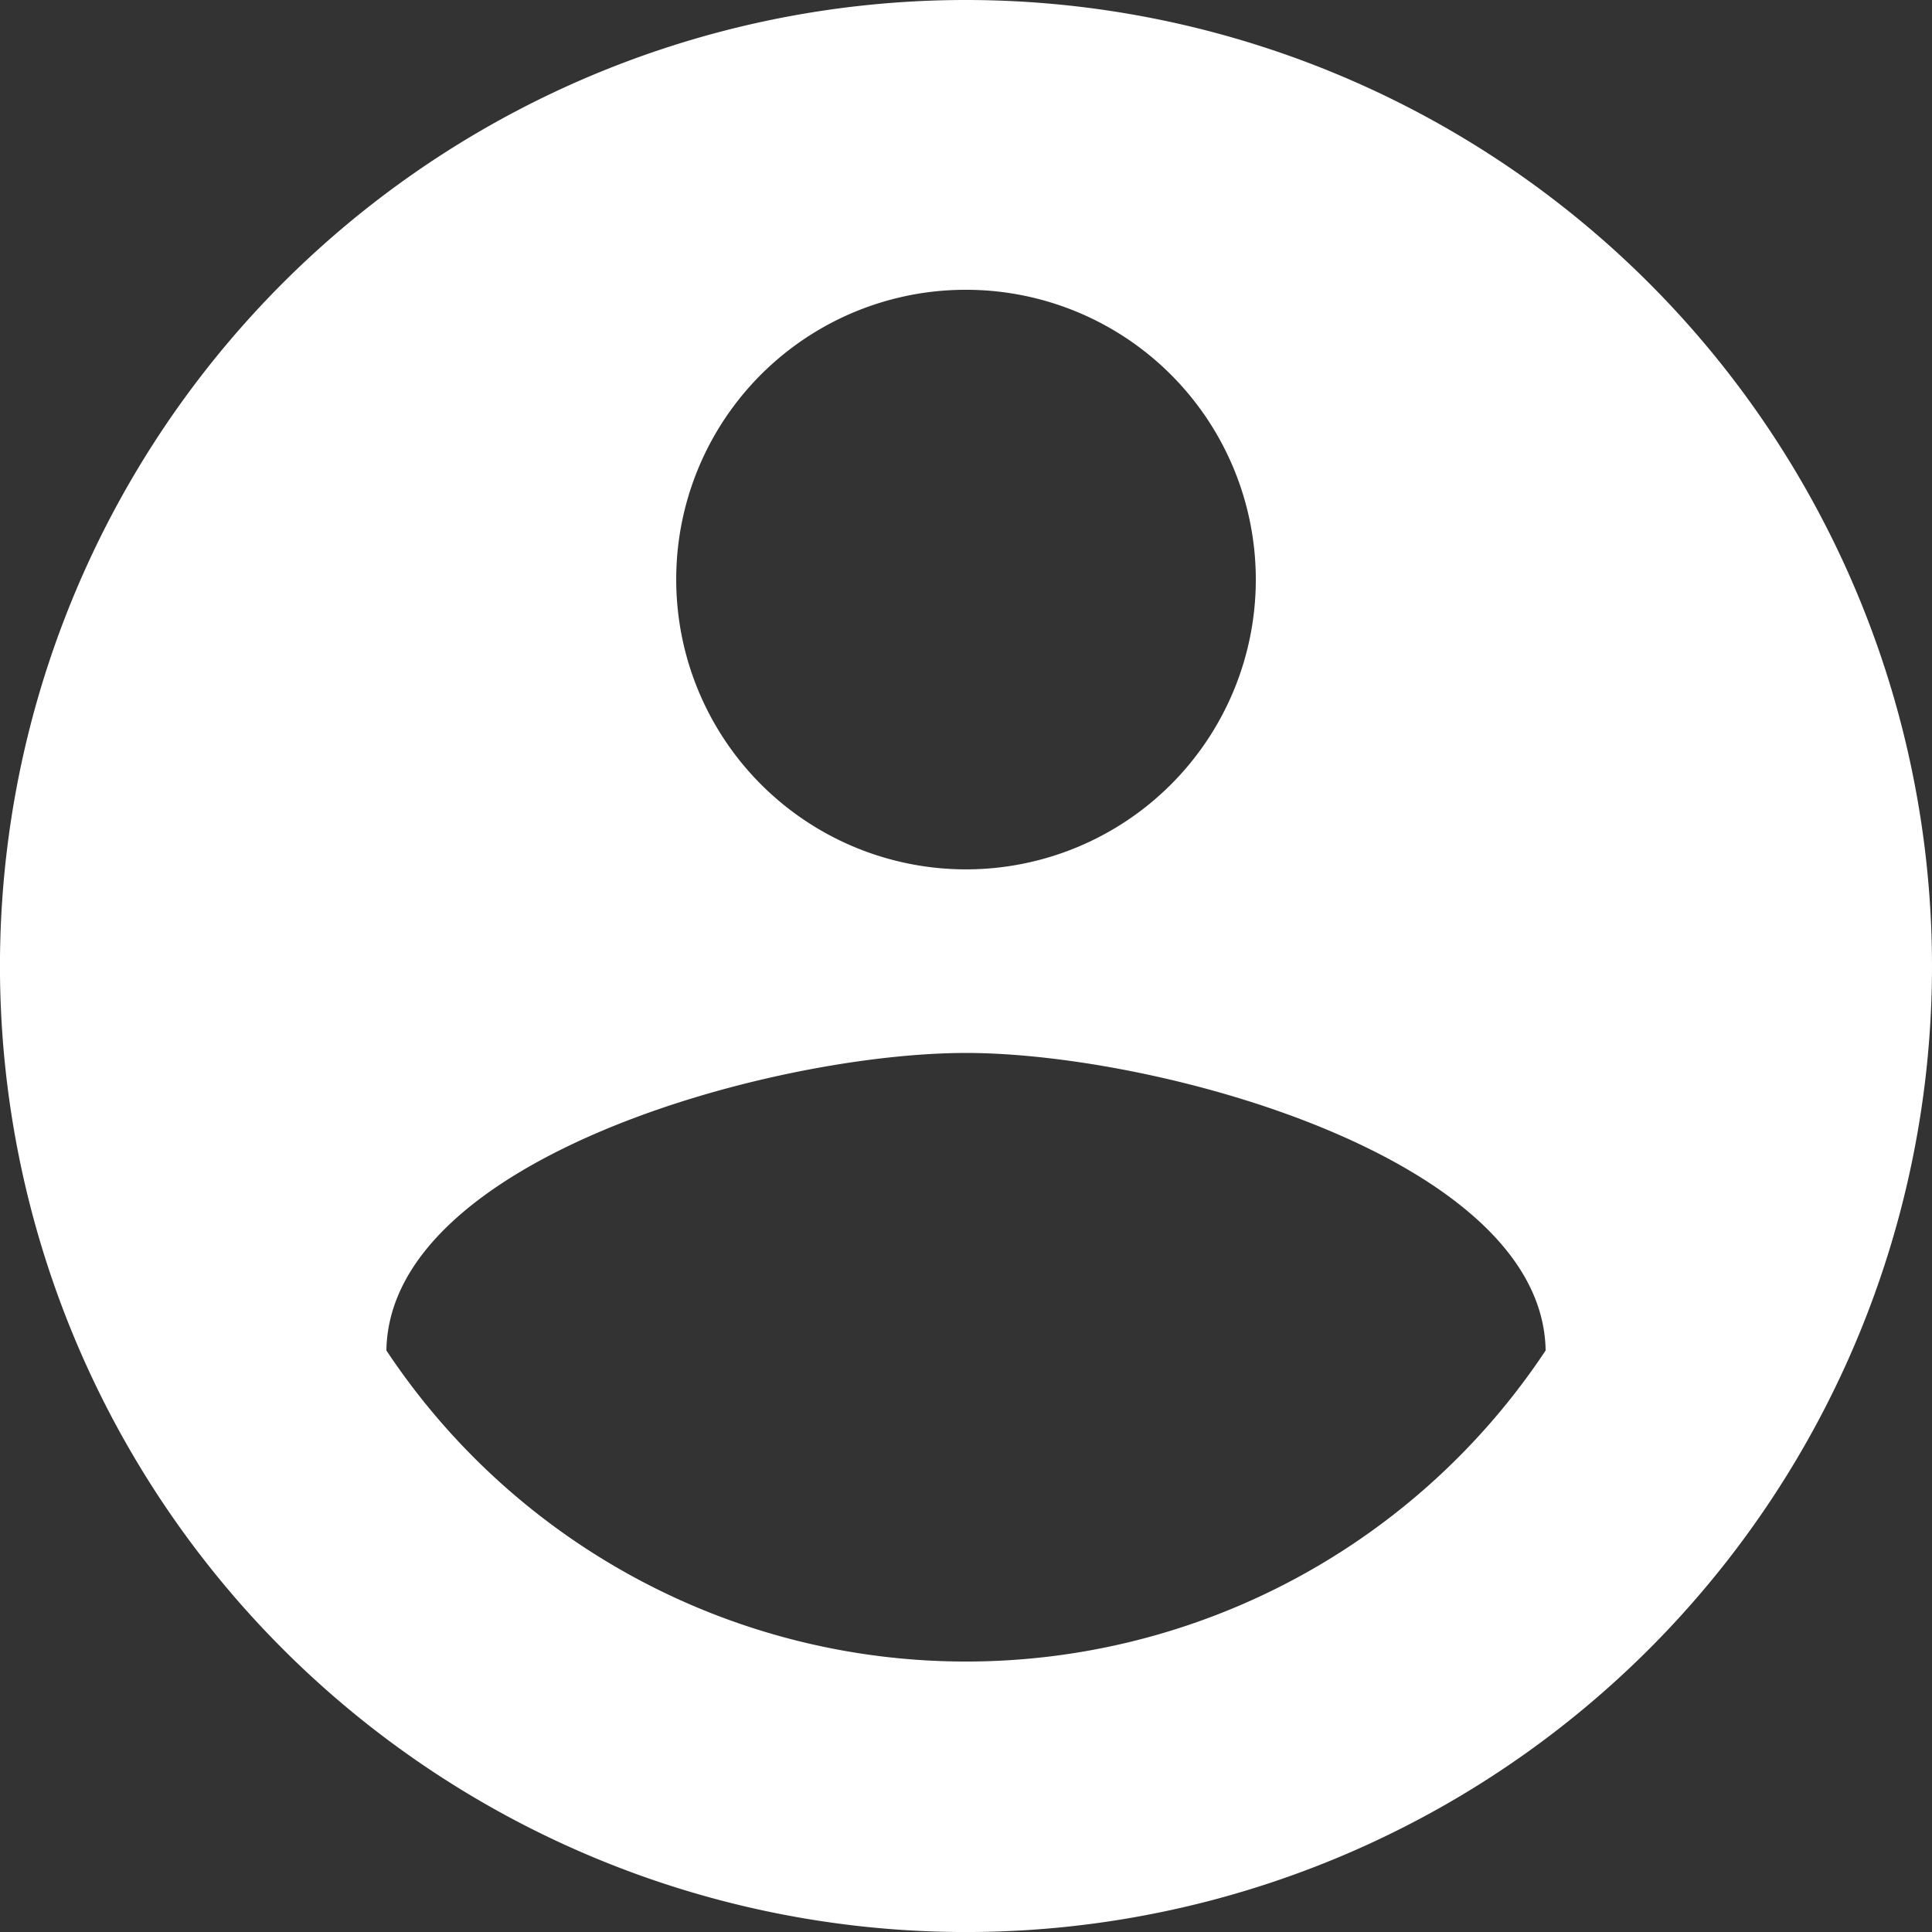 <svg xmlns="http://www.w3.org/2000/svg" width="58.889" height="58.889" viewBox="0 0 58.889 58.889">
  <rect x="0" y="0" width="58.889" height="58.889" fill="#333333" stroke="none"/>
  <path id="Icon_material-account-circle" data-name="Icon material-account-circle" d="M32.445,3A29.445,29.445,0,1,0,61.889,32.445,29.455,29.455,0,0,0,32.445,3Zm0,8.833a8.833,8.833,0,1,1-8.833,8.833A8.822,8.822,0,0,1,32.445,11.833Zm0,41.812a21.2,21.2,0,0,1-17.667-9.481c.088-5.86,11.778-9.069,17.667-9.069,5.86,0,17.579,3.209,17.667,9.069a21.2,21.2,0,0,1-17.667,9.481Z" transform="translate(-3 -3)" fill="#fff"/>
</svg>
